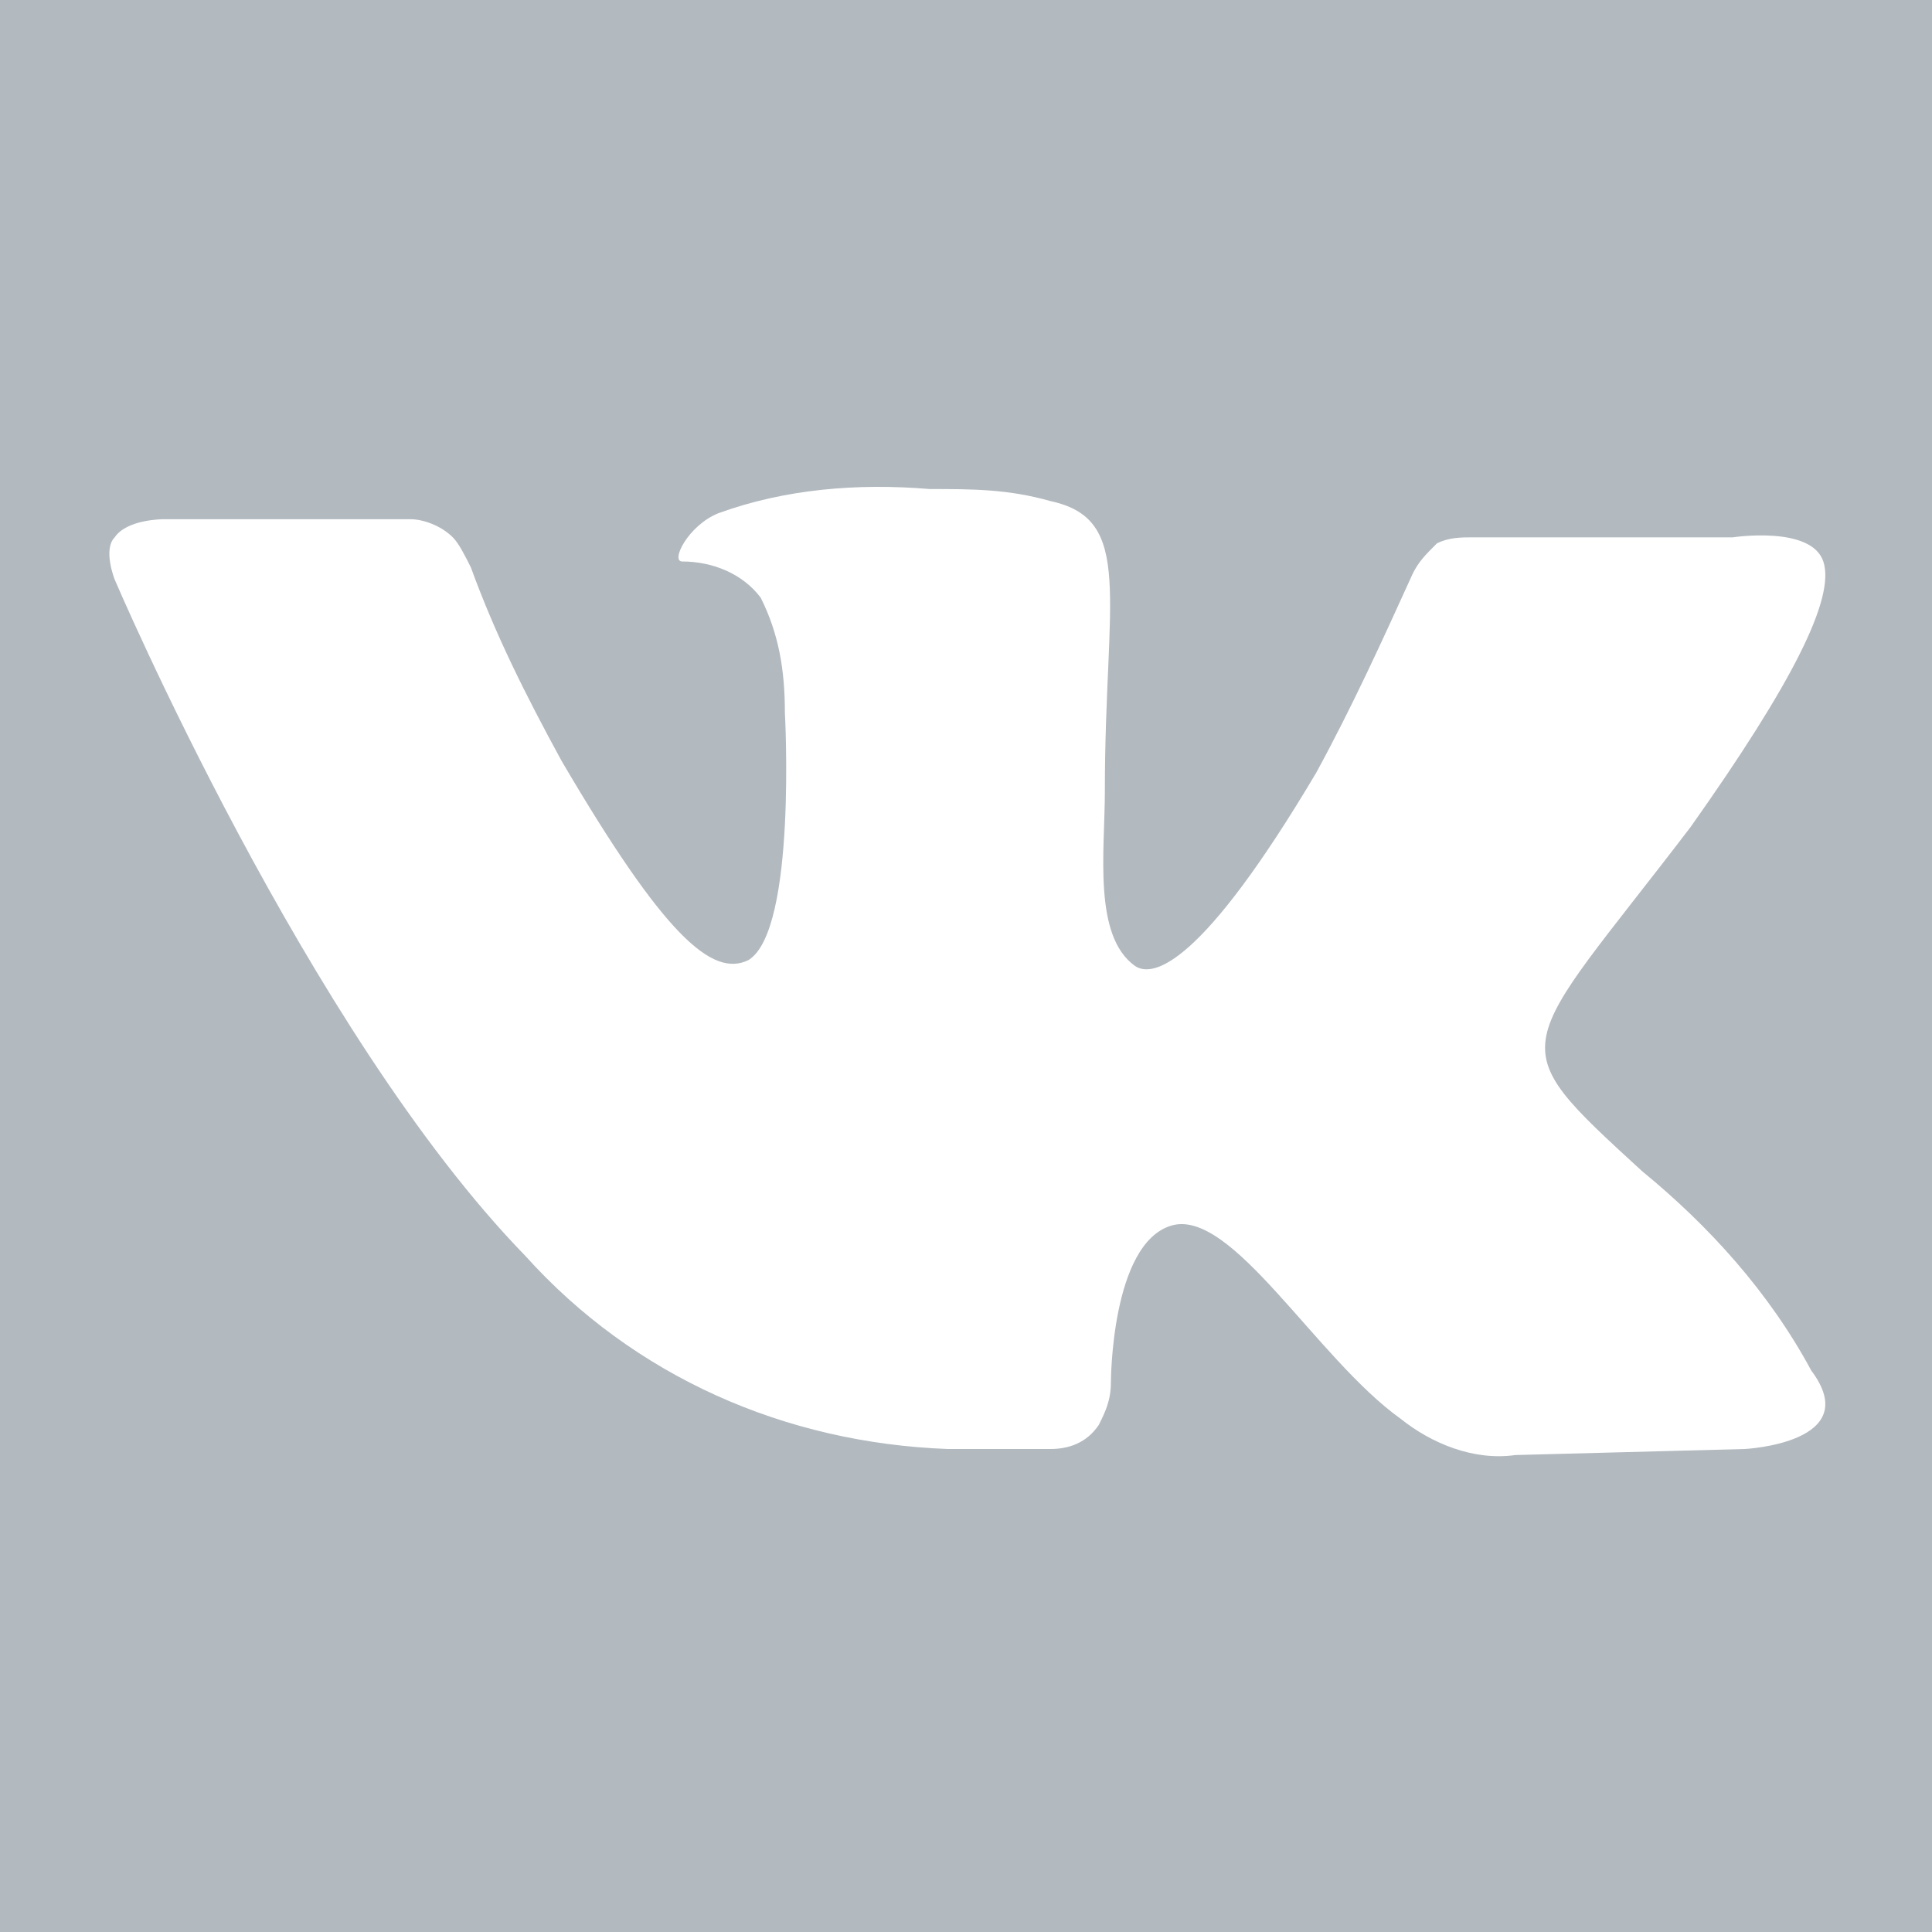 <svg xmlns="http://www.w3.org/2000/svg" viewBox="0 0 32 32"><path fill="#B2B9BF" d="M0 0v32h32V0H0zm28.9 24l-3.8.1c-.7.1-1.4-.2-1.9-.6-1.4-1-2.8-3.5-3.8-3.2-1 .3-1 2.6-1 2.6 0 .3-.1.5-.2.7-.2.3-.5.4-.8.4h-1.7c-2.7-.1-5.2-1.2-7-3.2C5.1 17.1 1.9 9.6 1.9 9.6s-.2-.5 0-.7c.2-.3.8-.3.8-.3h4.1c.2 0 .5.1.7.3.1.1.2.3.3.5.4 1.1.9 2.1 1.5 3.2 1.7 2.9 2.5 3.6 3.1 3.3.8-.5.6-4.1.6-4.1 0-.7-.1-1.3-.4-1.9-.3-.4-.8-.6-1.3-.6-.2 0 .1-.6.6-.8 1.1-.4 2.3-.5 3.5-.4.7 0 1.3 0 2 .2 1.4.3.9 1.6.9 4.8 0 1-.2 2.4.5 2.9.3.2 1.1 0 3-3.2.6-1.1 1.1-2.2 1.6-3.3.1-.2.2-.3.4-.5.2-.1.4-.1.6-.1h4.3s1.3-.2 1.5.4c.2.6-.5 2-2.2 4.4-2.9 3.8-3.2 3.5-.8 5.7 1.1.9 2.1 2 2.8 3.3.9 1.2-1.1 1.3-1.1 1.3z"/></svg>